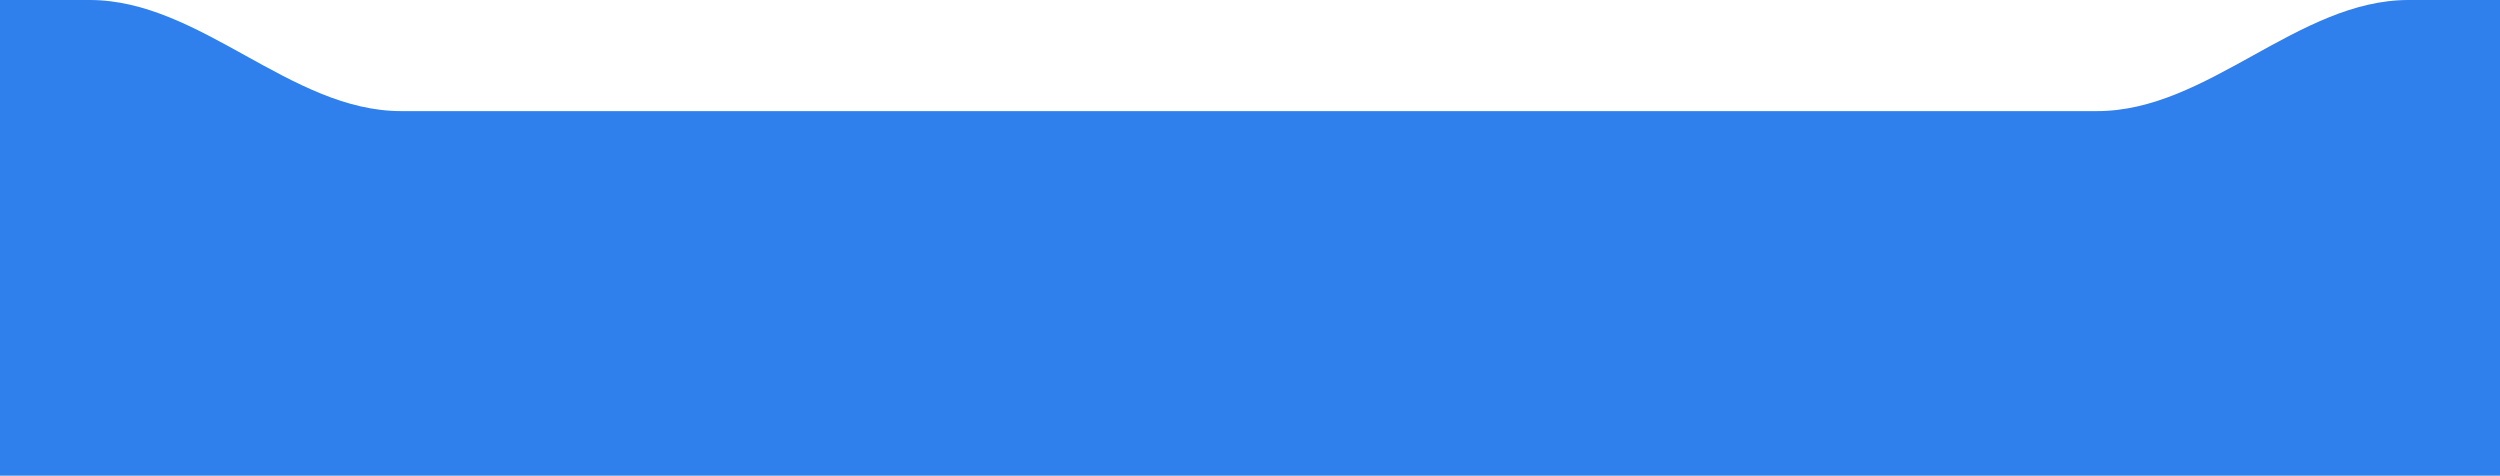 <svg width="1440" height="274" viewBox="0 0 1440 274" version="1.1" xmlns="http://www.w3.org/2000/svg" xmlns:xlink="http://www.w3.org/1999/xlink">
<title>Subtract</title>
<desc>Created using Figma</desc>
<g id="Canvas" transform="translate(889 -594)">
<g id="Subtract">
<use xlink:href="#path0_fill" transform="translate(-889 594)" fill="#2F80ED"/>
</g>
</g>
<defs>
<path id="path0_fill" fill-rule="evenodd" d="M 231 64C 167.308 64 115.368 0 51.676 0L 0 0L 0 274L 1440 274L 1440 0L 1387.32 0C 1323.63 0 1271.69 64 1208 64L 231 64Z"/>
</defs>
</svg>
